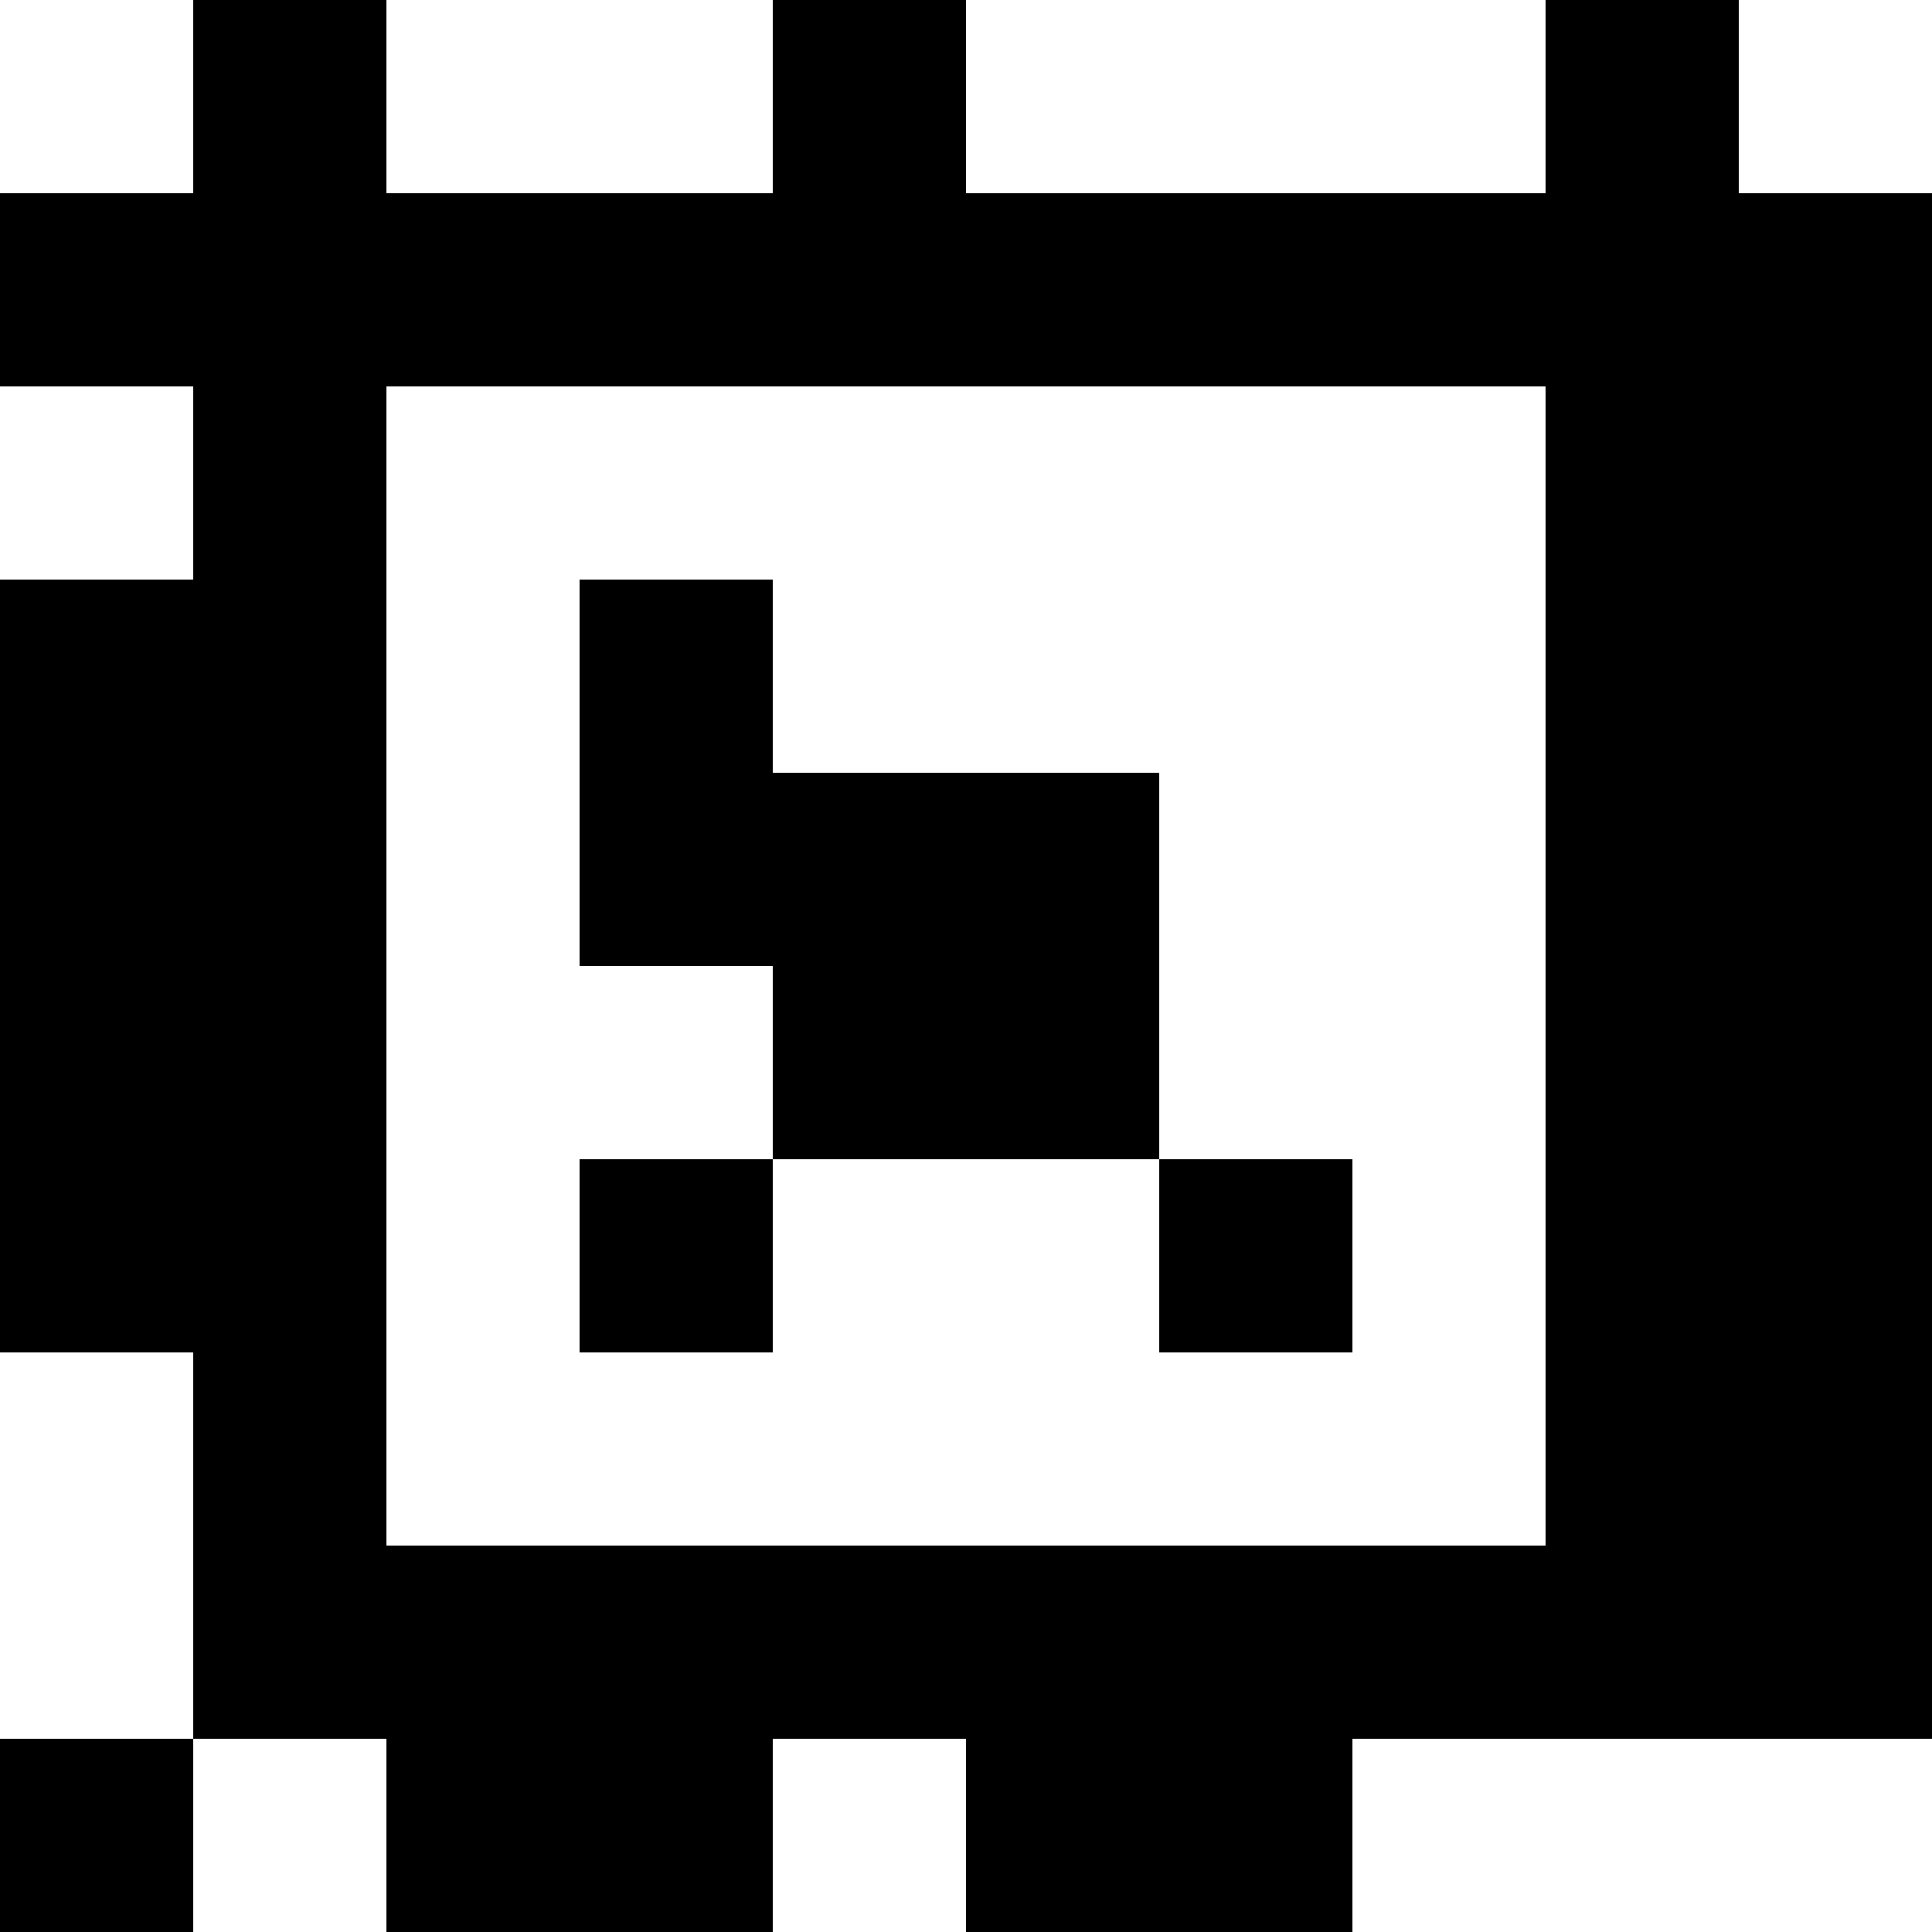 <?xml version="1.0" standalone="yes"?>
<svg xmlns="http://www.w3.org/2000/svg" width="100" height="100">
<rect width="100%" height="100%" fill="#808080" stroke="none"/>
<path style="fill:#ffffff; stroke:none;" d="M0 0L0 10L10 10L10 0L0 0z"/>
<path style="fill:#000000; stroke:none;" d="M10 0L10 10L0 10L0 20L10 20L10 30L0 30L0 70L10 70L10 90L0 90L0 100L10 100L10 90L20 90L20 100L40 100L40 90L50 90L50 100L70 100L70 90L100 90L100 10L90 10L90 0L80 0L80 10L50 10L50 0L40 0L40 10L20 10L20 0L10 0z"/>
<path style="fill:#ffffff; stroke:none;" d="M20 0L20 10L40 10L40 0L20 0M50 0L50 10L80 10L80 0L50 0M90 0L90 10L100 10L100 0L90 0M0 20L0 30L10 30L10 20L0 20M20 20L20 80L80 80L80 20L20 20z"/>
<path style="fill:#000000; stroke:none;" d="M30 30L30 50L40 50L40 60L30 60L30 70L40 70L40 60L60 60L60 70L70 70L70 60L60 60L60 40L40 40L40 30L30 30z"/>
<path style="fill:#ffffff; stroke:none;" d="M0 70L0 90L10 90L10 70L0 70M10 90L10 100L20 100L20 90L10 90M40 90L40 100L50 100L50 90L40 90M70 90L70 100L100 100L100 90L70 90z"/>
</svg>
